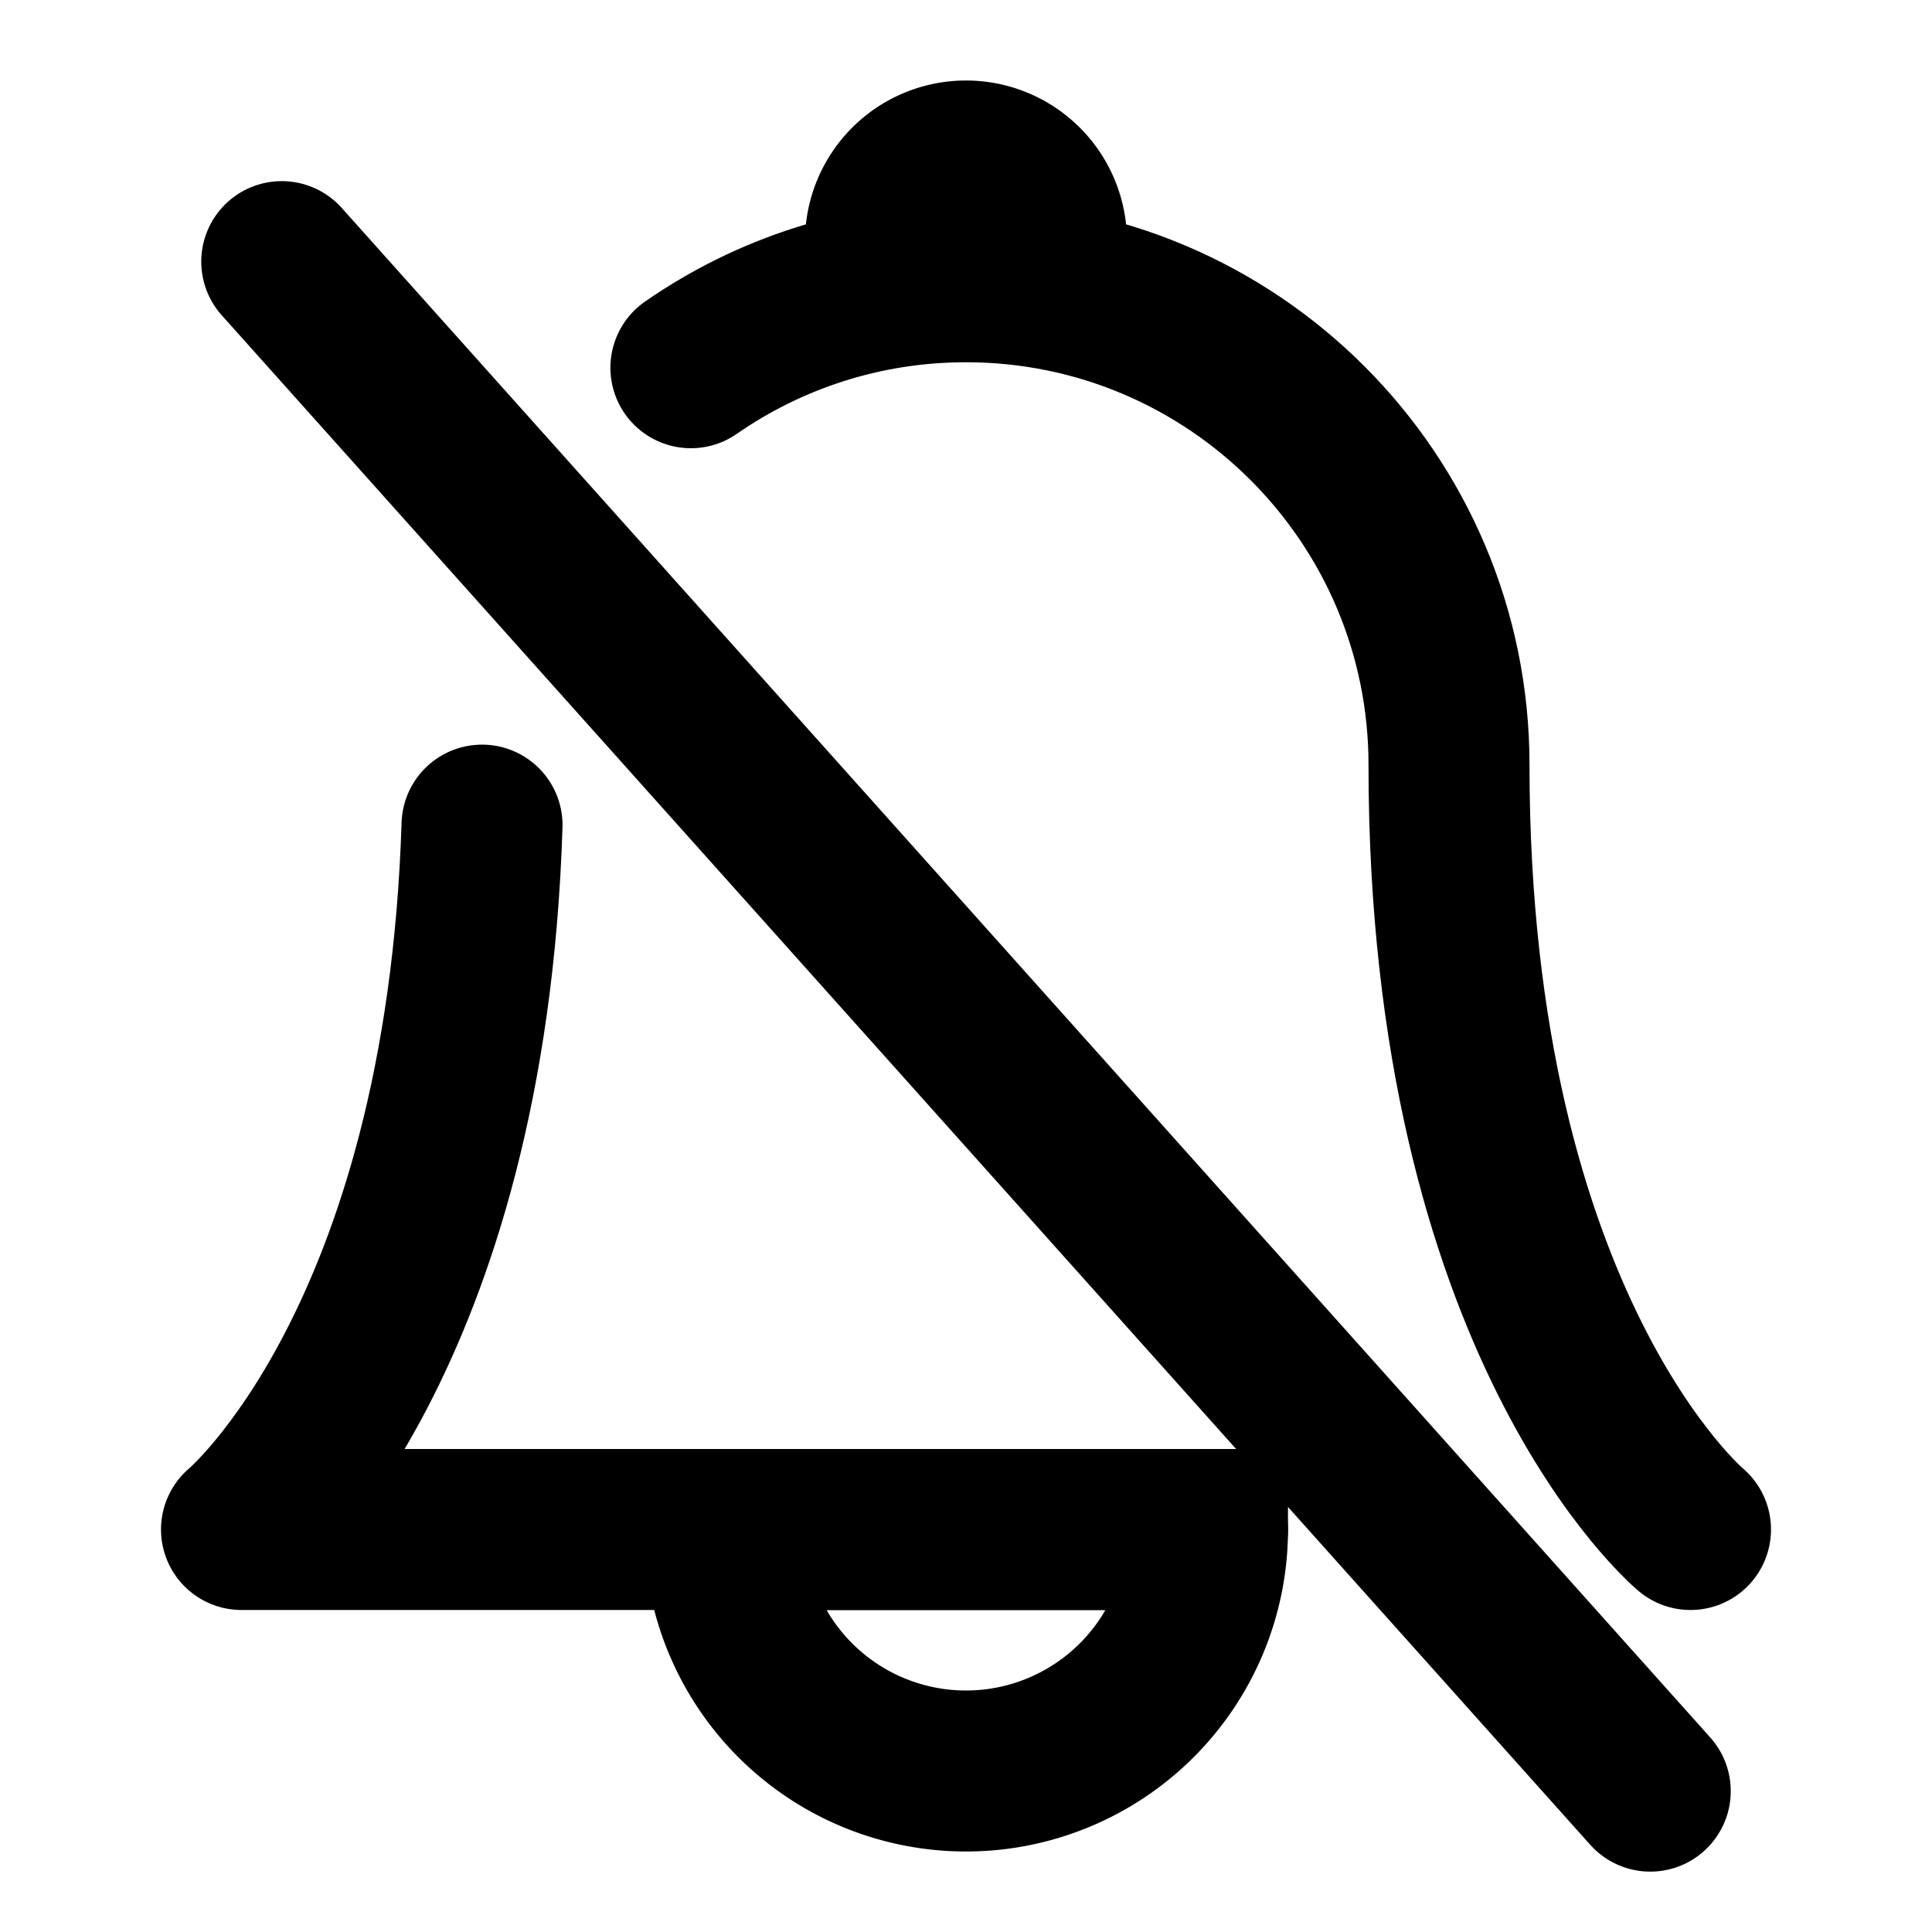 <svg viewBox="0 0 48 48" fill="none" xmlns="http://www.w3.org/2000/svg" height="1em" width="1em">
  <path d="M42 38s-6-5-6-19c0-6.627-5.373-12-12-12-2.54 0-4.896.79-6.835 2.136M30 38H6s5.57-4.641 5.976-17.5" stroke="#000" stroke-width="4" stroke-linecap="round" stroke-linejoin="round"/>
  <path d="M18 38h12a6 6 0 0 1-12 0Z" stroke="#000" stroke-width="4"/>
  <path fill-rule="evenodd" clip-rule="evenodd" d="M24 2a4 4 0 0 0-4 4h8a4 4 0 0 0-4-4Z" fill="#000"/>
  <path d="m7 6.5 34 38" stroke="#000" stroke-width="4" stroke-linecap="round" stroke-linejoin="round"/>
</svg>
